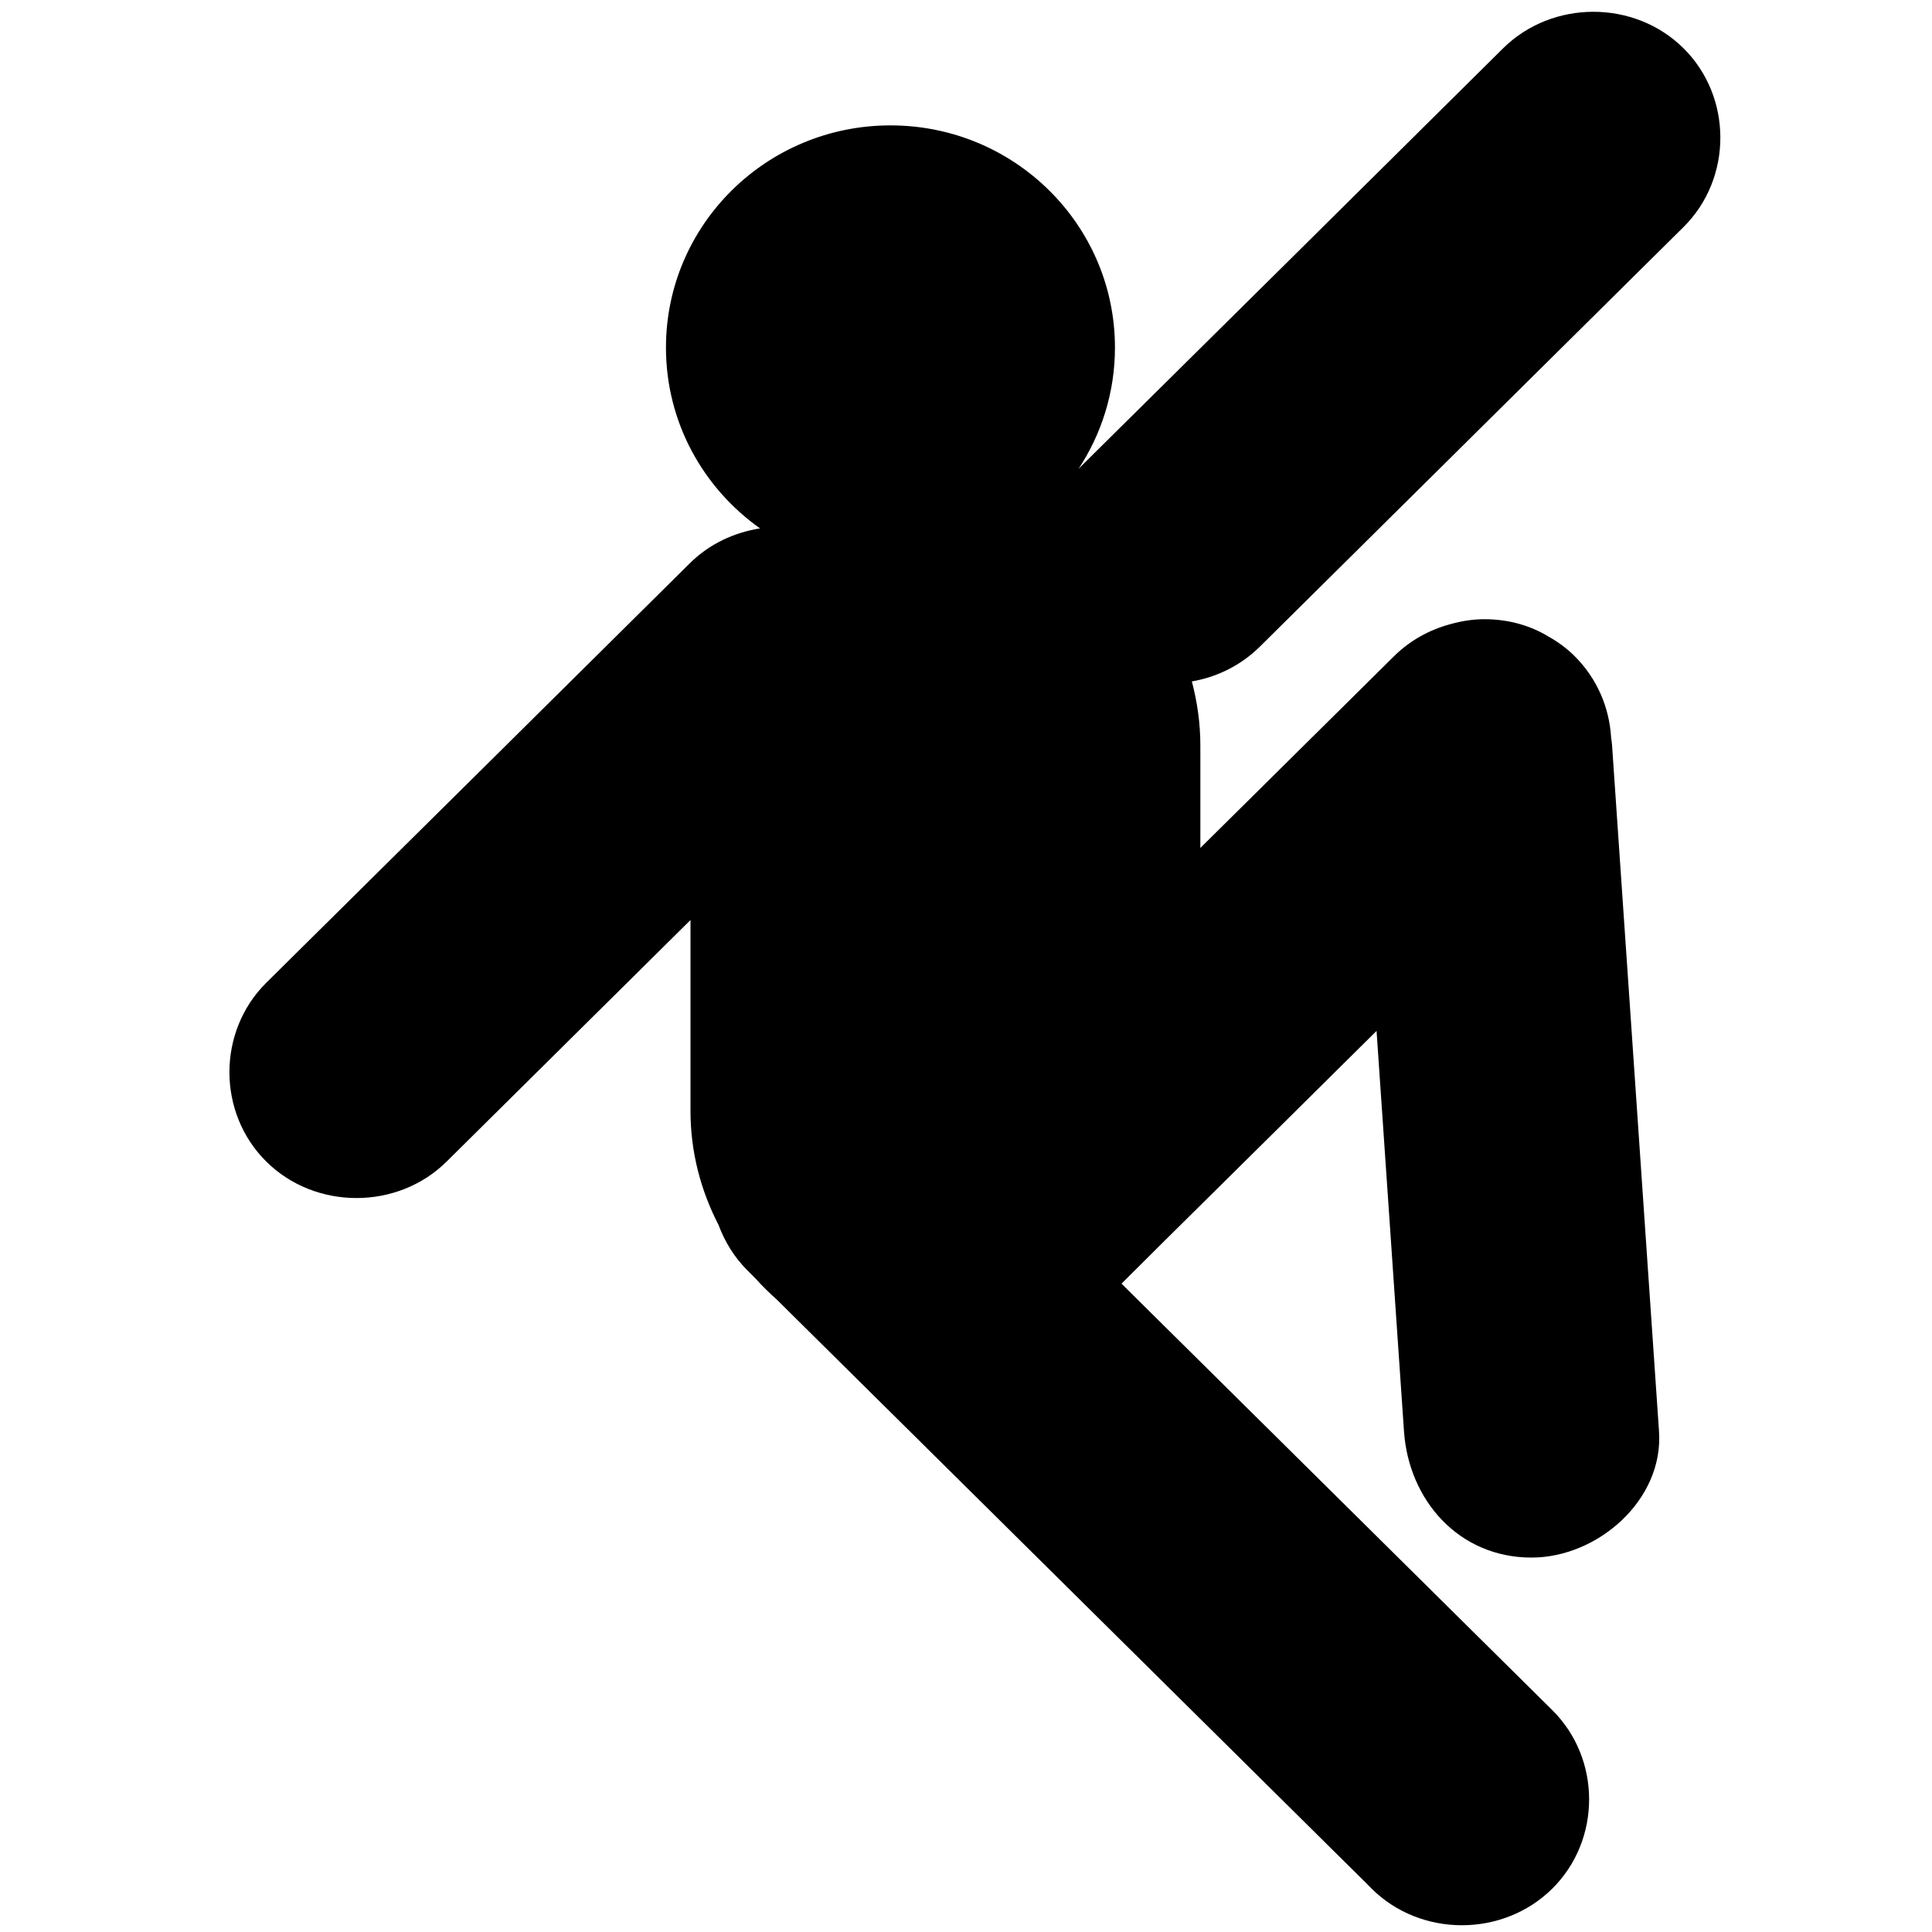 <?xml version="1.0" standalone="no"?>
<!--Created with Sketsa SVG Editor (http://www.kiyut.com)-->
<?xml-stylesheet type="text/css" href="..\safety.css" ?>
<svg contentScriptType="text/ecmascript" width="100.0px" xmlns:xlink="http://www.w3.org/1999/xlink" baseProfile="full"
    zoomAndPan="magnify" contentStyleType="text/css" height="100.0px" preserveAspectRatio="xMidYMid meet" xmlns="http://www.w3.org/2000/svg"
    version="1.0">
    <path d="M 87.14 11.75 c 2.54 -2.52 2.54 -6.73 0.0 -9.25 c -2.54 -2.52 -6.79 -2.52 -9.34 0.0 C 70.49 9.75 63.18 
        16.99 55.87 24.22 c -0.02 0.02 -0.04 0.05 -0.06 0.07 c 1.2 -1.81 1.9 -3.98 1.9 -6.3 c 0.0 -6.35 -5.2 -11.5 
        -11.62 -11.5 c -6.42 0.0 -11.62 5.15 -11.62 11.5 c 0.0 3.86 1.92 7.27 4.87 9.36 c -1.34 0.21 -2.62 0.8 -3.63 1.8 
        C 28.41 36.39 21.09 43.63 13.78 50.87 c -2.54 2.52 -2.54 6.73 0.0 9.25 c 2.54 2.52 6.8 2.52 9.34 0.0 c 4.21 
        -4.17 8.41 -8.33 12.62 -12.5 c 0.0 3.3 0.0 6.6 0.0 9.9 c 0.0 2.1 0.53 4.1 1.45 5.88 c 0.32 0.86 0.81 1.67 1.5 
        2.36 c 0.14 0.14 0.29 0.28 0.43 0.43 c 0.34 0.38 0.7 0.73 1.08 1.07 c 10.06 9.96 20.12 19.92 30.18 29.88 c 0.21 
        0.21 0.42 0.41 0.62 0.62 c 2.54 2.52 6.79 2.52 9.34 0.0 c 2.55 -2.52 2.55 -6.73 0.0 -9.25 c -7.35 -7.27 -14.69 
        -14.55 -22.04 -21.82 l 0.0 0.0 l -0.25 -0.25 l 2.11 -2.1 l 0.0 0.0 c 3.7 -3.66 7.4 -7.32 11.09 -10.98 c 0.47 
        6.91 0.95 13.81 1.42 20.72 c 0.24 3.55 2.82 6.54 6.6 6.54 c 3.42 0.0 6.85 -2.98 6.6 -6.54 c -0.81 -11.83 -1.62 
        -23.67 -2.43 -35.5 c -0.01 -0.14 -0.03 -0.28 -0.05 -0.41 c -0.09 -1.54 -0.72 -3.05 -1.89 -4.21 c -0.4 -0.4 -0.85 
        -0.73 -1.33 -1.0 c -0.95 -0.58 -2.08 -0.91 -3.34 -0.91 c -0.61 0.0 -1.22 0.1 -1.81 0.27 c -1.05 0.29 -2.04 0.83 
        -2.86 1.64 c -3.34 3.31 -6.69 6.62 -10.03 9.93 c 0.0 -1.77 0.0 -3.54 0.0 -5.31 c 0.0 -1.14 -0.16 -2.25 -0.44 
        -3.31 c 1.29 -0.22 2.52 -0.82 3.5 -1.78 C 72.52 26.23 79.83 18.99 87.14 11.75 z"/>
</svg>